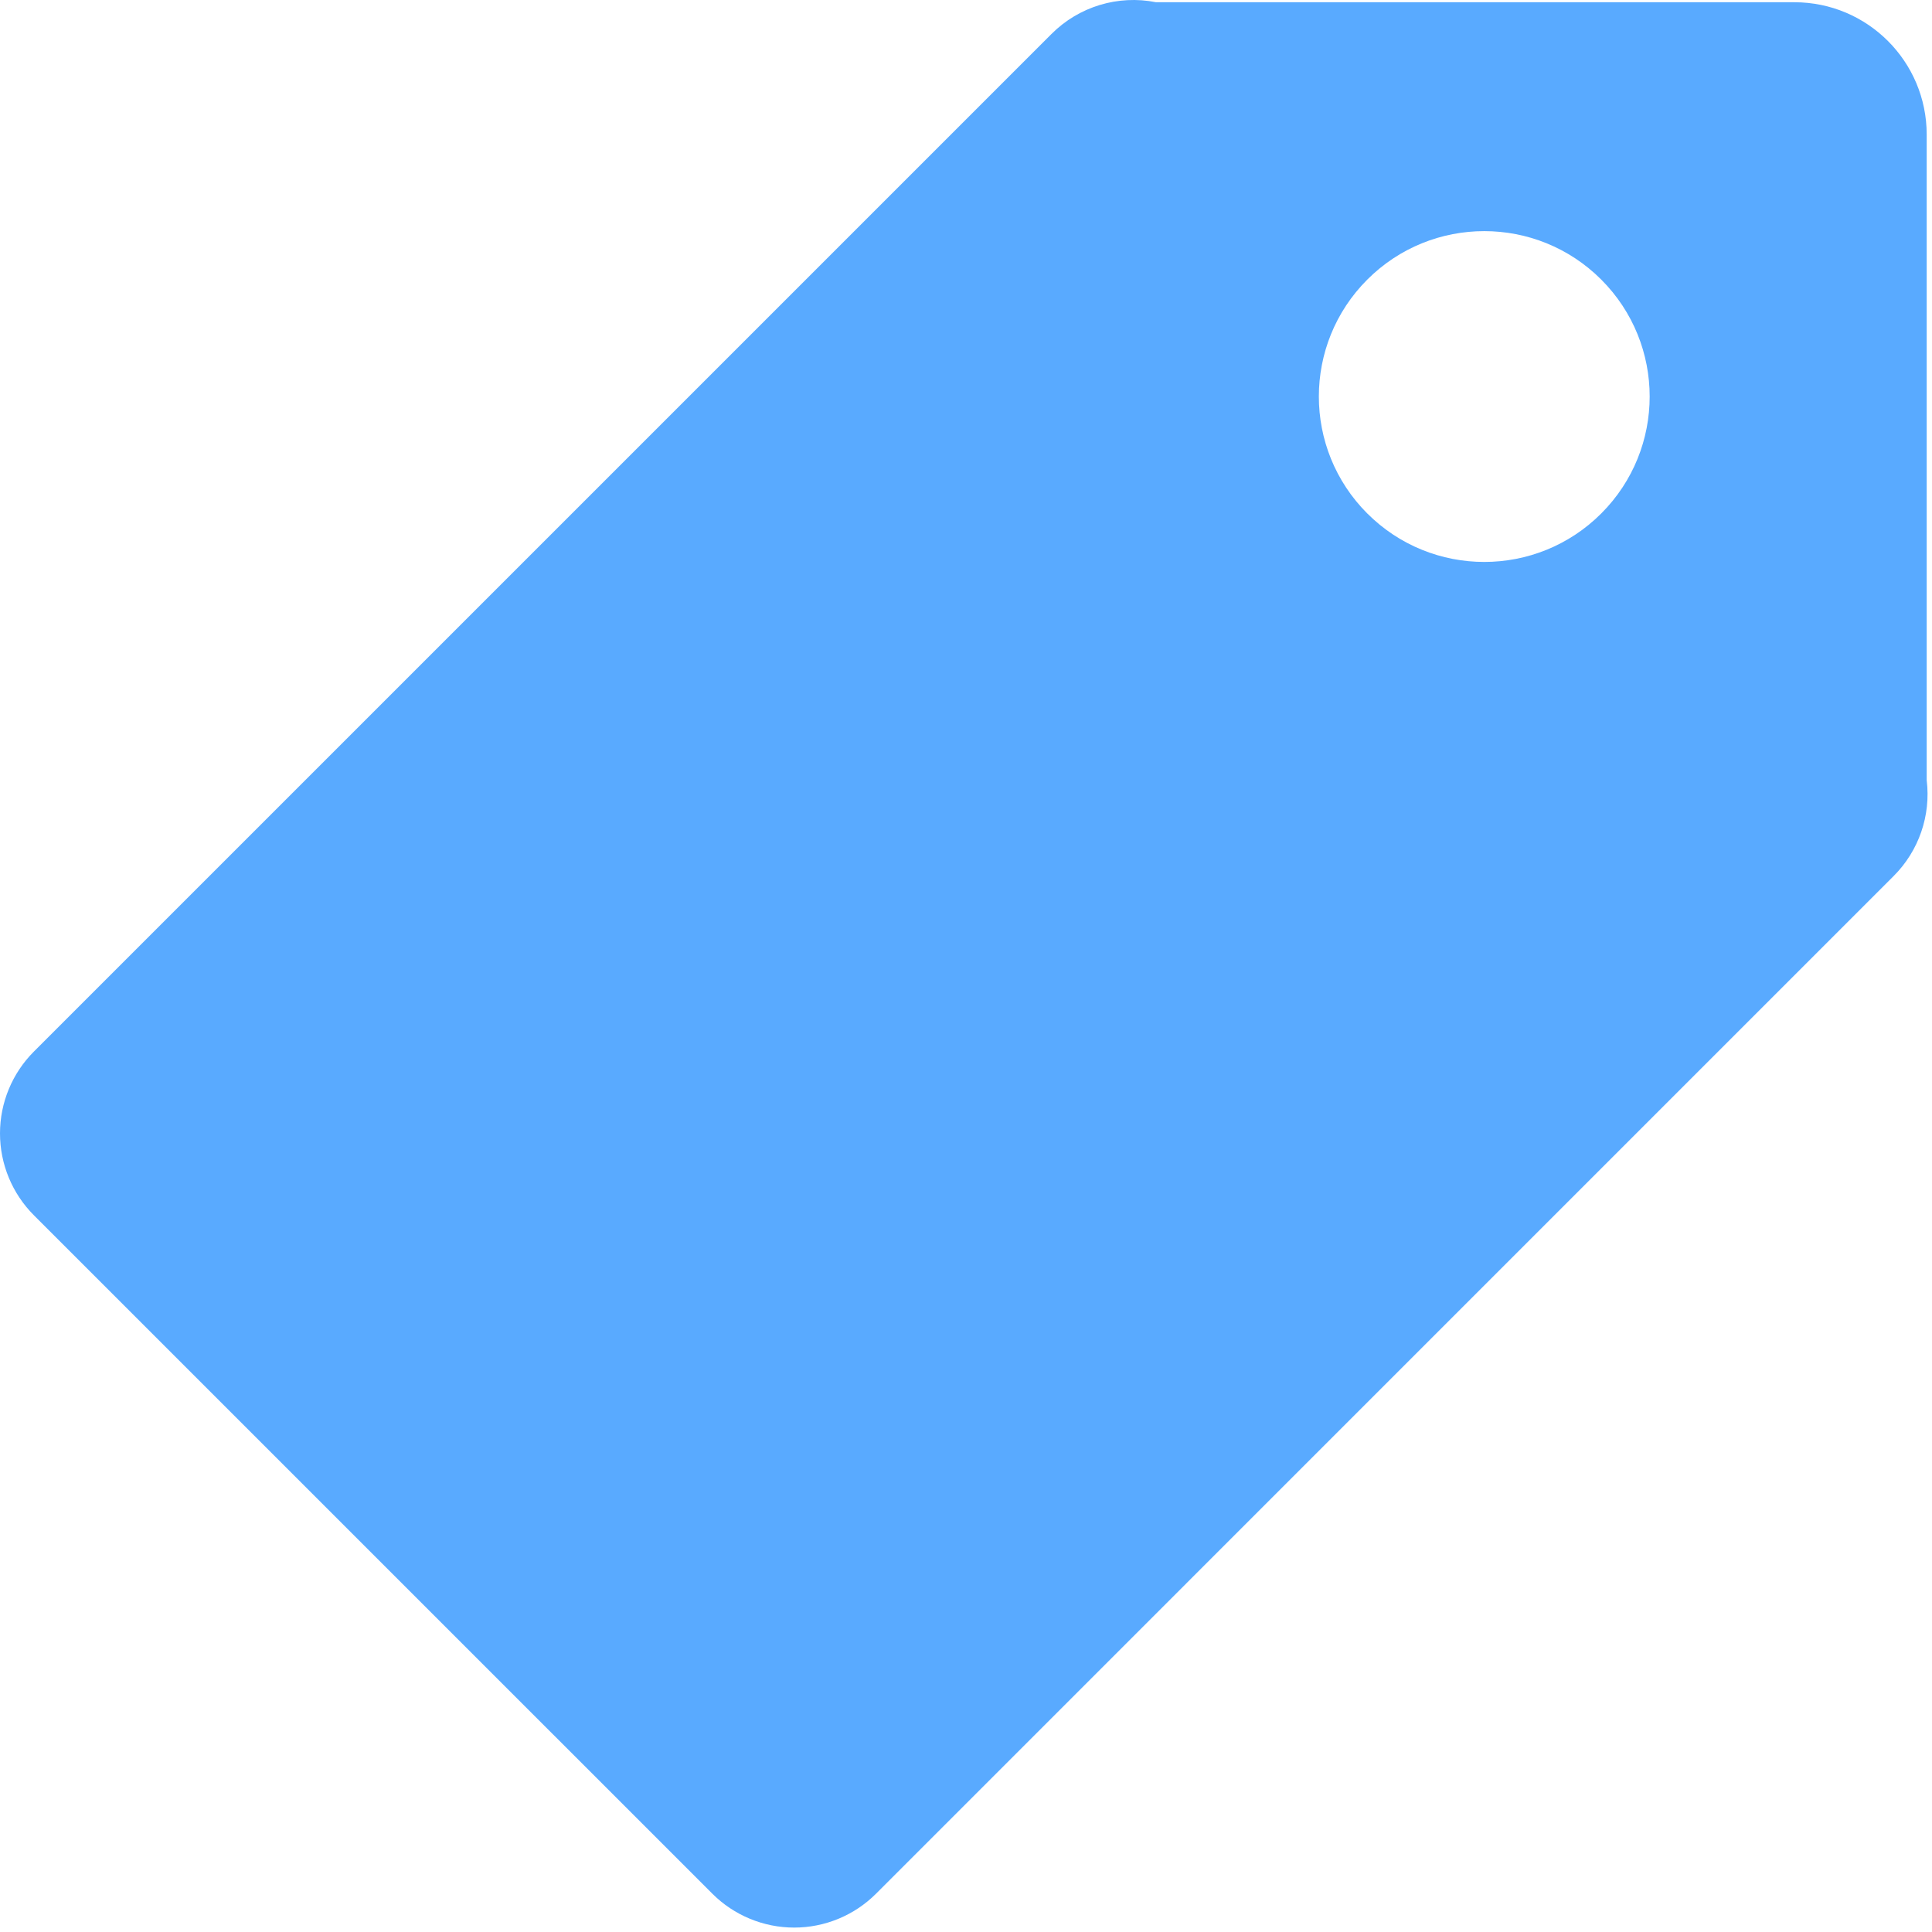 <?xml version="1.0" encoding="UTF-8"?>
<svg width="146px" height="146px" viewBox="0 0 146 146" version="1.1" xmlns="http://www.w3.org/2000/svg" xmlns:xlink="http://www.w3.org/1999/xlink">
    <title>编组</title>
    <g id="页面-1" stroke="none" stroke-width="1" fill="none" fill-rule="evenodd">
        <g id="编组" transform="translate(72.832, 72.833) scale(-1, 1) translate(-72.832, -72.833) " fill="#59AAFF" fill-rule="nonzero">
            <path d="M58.311,0.168 C61.177,-0.402 64.138,0.498 66.202,2.566 L143.101,79.463 C144.742,81.104 145.664,83.33 145.664,85.651 C145.664,87.971 144.742,90.197 143.101,91.838 L91.835,143.103 C90.194,144.744 87.968,145.666 85.647,145.666 C83.327,145.666 81.101,144.744 79.46,143.103 L2.565,66.204 C0.66,64.303 -0.262,61.63 0.065,58.959 L0.065,10.169 C0.065,4.646 4.542,0.169 10.065,0.169 L58.312,0.169 L58.311,0.168 Z M42.337,38.806 C47.22,33.923 47.22,26.008 42.337,21.127 C37.456,16.246 29.541,16.246 24.66,21.127 C19.779,26.008 19.779,33.923 24.66,38.804 C29.541,43.686 37.456,43.686 42.337,38.804 L42.337,38.806 Z" id="形状"></path>
        </g>
    </g>
</svg>